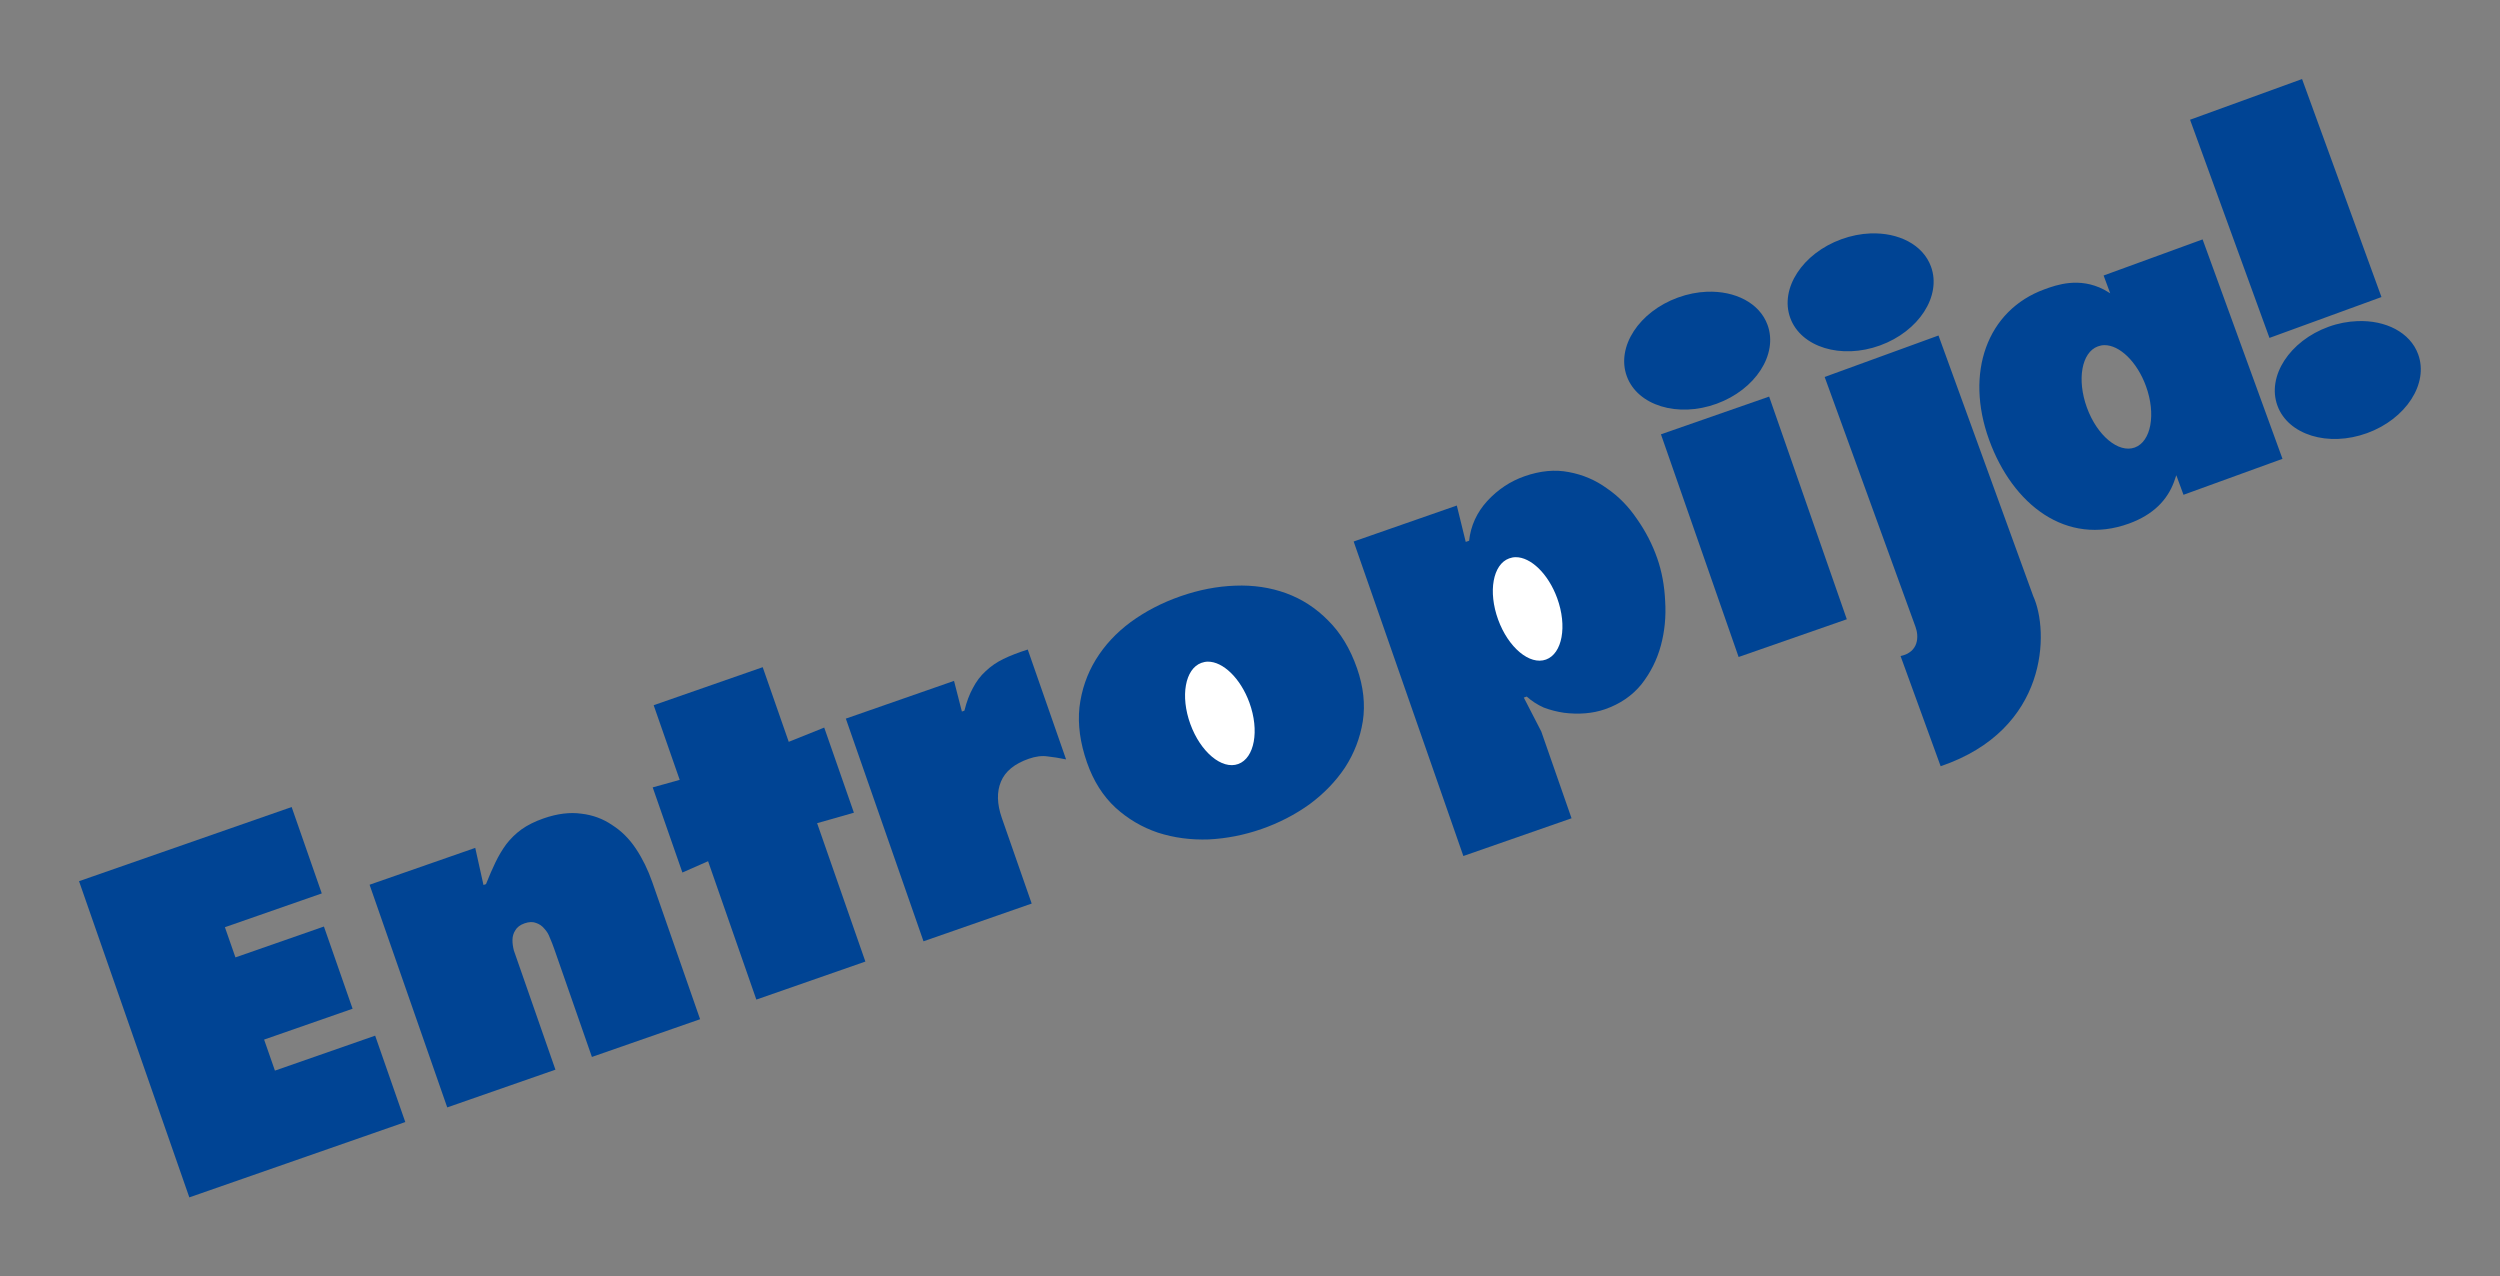 <?xml version="1.0" encoding="UTF-8" standalone="no"?>
<!-- Created with Inkscape (http://www.inkscape.org/) -->

<svg
   xmlns:dc="http://purl.org/dc/elements/1.1/"
   xmlns:cc="http://creativecommons.org/ns#"
   xmlns:rdf="http://www.w3.org/1999/02/22-rdf-syntax-ns#"
   xmlns:svg="http://www.w3.org/2000/svg"
   xmlns="http://www.w3.org/2000/svg"
   version="1.2"
   width="632.415"
   height="322.837"
   id="svg2">
  <rect width="100%" height="100%" fill="#808080" stroke="none"/>
  <defs
     id="defs4">
    <clipPath
       id="clipPath2490">
      <path
         d="m 212.094,388.135 14.049,5.103 2.124,-12.132 c 0,0 9.729,5.184 4.356,15.975 -2.754,5.517 -13.86,8.091 -19.782,0.036 -2.691,-3.645 -0.747,-8.982 -0.747,-8.982"
         id="path2492" />
    </clipPath>
    <clipPath
       id="clipPath2520">
      <path
         d="m 0,425.16 283.44,0 L 283.44,0 0,0 0,425.16 z"
         id="path2522" />
    </clipPath>
  </defs>
  <g
     transform="translate(-105.702,-95.824)"
     id="layer1">
    <g
       transform="matrix(2.652,-0.925,0.925,2.652,-22.759,77.332)"
       id="flowRoot2995"
       style="font-size:40px;font-style:normal;font-weight:normal;line-height:125%;letter-spacing:0px;word-spacing:0px;fill:#004494;fill-opacity:1;stroke:none;font-family:Sans">
      <path
         d="m 21.601,98.561 20.28,0 0,8.24 -9.24,0 0,2.88 8.44,0 0,7.84 -8.44,0 0,2.96 9.56,0 0,8.24 -20.6,0 0,-30.16"
         id="path3889"
         style="word-spacing:0.008px;fill:#004494;font-family:Futura;-inkscape-font-specification:Futura" />
      <path
         d="m 55.883,110.881 0.24,0 c 0.507,-0.587 0.987,-1.107 1.44,-1.56 0.48,-0.48 0.973,-0.893 1.48,-1.24 0.533,-0.347 1.107,-0.613 1.72,-0.8 0.64,-0.187 1.373,-0.28 2.2,-0.28 1.307,2e-5 2.427,0.24 3.36,0.72 0.933,0.453 1.693,1.08 2.28,1.88 0.613,0.773 1.053,1.68 1.32,2.72 0.267,1.04 0.4,2.147 0.4,3.32 l 0,13.08 -10.32,0 0,-10.36 c -1.6e-5,-0.32 -0.013,-0.653 -0.04,-1 -1.6e-5,-0.347 -0.067,-0.667 -0.2,-0.96 -0.107,-0.293 -0.28,-0.533 -0.52,-0.72 -0.24,-0.213 -0.573,-0.32 -1,-0.32 -0.427,1e-5 -0.76,0.107 -1,0.32 -0.24,0.187 -0.413,0.427 -0.52,0.72 -0.107,0.293 -0.173,0.613 -0.2,0.96 -1.2e-5,0.347 -1.2e-5,0.68 0,1 l 0,10.36 -10.32,0 0,-21.24 10.08,0 -0.4,3.4"
         id="path3891"
         style="word-spacing:0.008px;fill:#004494;font-family:Futura;-inkscape-font-specification:Futura" />
      <path
         d="m 86.088,107.761 3.44,-0.16 0,8.12 -3.44,-0.2 0,13.2 -10.4,0 0,-13.2 -2.52,0.2 0,-8.12 2.52,0.16 0,-7.12 10.4,0 0,7.12"
         id="path3893"
         style="word-spacing:0.008px;fill:#004494;font-family:Futura;-inkscape-font-specification:Futura" />
      <path
         d="m 109.152,117.481 c -0.533,-0.32 -1.027,-0.587 -1.48,-0.8 -0.453,-0.24 -1.013,-0.36 -1.68,-0.36 -1.36,10e-6 -2.373,0.373 -3.04,1.12 -0.667,0.747 -1,1.787 -1,3.12 l 0,8.16 -10.32,0 0,-21.24 10.32,0 -0.24,2.84 0.24,0 c 0.453,-0.693 0.92,-1.253 1.4,-1.68 0.48,-0.453 1,-0.8 1.56,-1.04 0.587,-0.267 1.213,-0.44 1.88,-0.52 0.693,-0.08 1.48,-0.107 2.36,-0.08 l 0,10.48"
         id="path3895"
         style="word-spacing:0.008px;fill:#004494;font-family:Futura;-inkscape-font-specification:Futura" />
      <path
         d="m 123.718,107.001 c 1.76,2e-5 3.413,0.24 4.96,0.72 1.573,0.48 2.947,1.2 4.12,2.16 1.173,0.96 2.093,2.147 2.76,3.56 0.693,1.413 1.04,3.053 1.04,4.92 -3e-5,1.76 -0.36,3.32 -1.08,4.68 -0.72,1.333 -1.68,2.467 -2.88,3.4 -1.2,0.907 -2.573,1.6 -4.12,2.08 -1.547,0.453 -3.147,0.68 -4.8,0.68 -1.653,0 -3.253,-0.227 -4.8,-0.68 -1.547,-0.48 -2.92,-1.173 -4.12,-2.08 -1.2,-0.933 -2.16,-2.067 -2.88,-3.4 -0.72,-1.36 -1.08,-2.92 -1.08,-4.68 0,-1.867 0.333,-3.507 1,-4.92 0.693,-1.413 1.627,-2.6 2.8,-3.56 1.173,-0.96 2.533,-1.68 4.08,-2.16 1.573,-0.48 3.24,-0.72 5,-0.72"
         id="path3897"
         style="word-spacing:0.008px;fill:#004494;font-family:Futura;-inkscape-font-specification:Futura" />
      <path
         d="m 149.591,110.841 0.32,0 c 0.587,-1.227 1.493,-2.173 2.72,-2.84 1.253,-0.667 2.56,-1 3.92,-1 1.493,2e-5 2.787,0.32 3.88,0.96 1.12,0.64 2.04,1.48 2.76,2.52 0.747,1.013 1.293,2.173 1.64,3.48 0.373,1.307 0.56,2.627 0.56,3.96 -3e-5,1.253 -0.2,2.547 -0.6,3.88 -0.373,1.333 -0.933,2.547 -1.68,3.64 -0.747,1.093 -1.68,2 -2.8,2.72 -1.12,0.693 -2.4,1.04 -3.84,1.04 -0.587,0 -1.187,-0.08 -1.8,-0.24 -0.613,-0.16 -1.213,-0.387 -1.8,-0.68 -0.56,-0.293 -1.08,-0.64 -1.56,-1.04 -0.453,-0.427 -0.827,-0.907 -1.12,-1.44 l -0.28,0 0.48,3.4 0,8.28 -10.32,0 0,-30 9.84,0 -0.32,3.36"
         id="path3899"
         style="word-spacing:0.008px;fill:#004494;font-family:Futura;-inkscape-font-specification:Futura" />
      <path
         d="m 169.383,107.481 10.32,0 0,21.24 -10.32,0 0,-21.24"
         id="path3901"
         style="word-spacing:0.008px;fill:#004494;font-family:Futura;-inkscape-font-specification:Futura" />
    </g>
    <g
       transform="matrix(5.16,0,0,5.16,-133.49,-123.116)"
       id="g3081">
      <g
         transform="matrix(1.25,0,0,-1.25,-112.496,540.34)"
         id="g2516">
        <g
           clip-path="url(#clipPath2520)"
           id="g2518" />
      </g>
      <path
         d="m 159.212,46.305 -5.491,1.995 3.893,10.696 5.491,-2.003 -3.893,-10.689 z m -21.168,7.569 c -0.461,0.018 -0.941,0.112 -1.418,0.285 -1.906,0.694 -3.029,2.418 -2.505,3.856 0.523,1.438 2.498,2.044 4.403,1.35 1.906,-0.694 3.021,-2.425 2.498,-3.863 -0.392,-1.079 -1.596,-1.683 -2.978,-1.628 z m 16.292,0.293 -4.853,1.77 0.323,0.87 -0.308,-0.18 c -1.212,-0.626 -2.324,-0.229 -2.91,-0.015 -2.828,1.029 -3.912,4.102 -2.715,7.389 1.155,3.173 3.78,5.215 6.856,4.096 1.186,-0.431 1.871,-1.146 2.205,-2.04 l 0.113,-0.33 0.353,0.96 4.853,-1.763 -3.916,-10.756 z m 7.591,4.006 c -0.461,0.018 -0.941,0.104 -1.418,0.278 -1.906,0.693 -3.029,2.425 -2.505,3.863 0.523,1.438 2.49,2.044 4.396,1.35 1.906,-0.693 3.029,-2.425 2.505,-3.863 -0.392,-1.078 -1.596,-1.683 -2.978,-1.628 z m -20.538,0.705 -5.581,2.033 c 0,0 4.11,11.307 4.456,12.257 0.164,0.453 0.17,1.228 -0.735,1.425 l 1.965,5.401 c 5.303,-1.798 5.324,-6.625 4.538,-8.341 l -4.643,-12.774 z m 8.131,0.473 c 0.743,-0.009 1.604,0.812 2.04,2.01 0.499,1.369 0.251,2.717 -0.548,3.008 -0.799,0.291 -1.85,-0.588 -2.348,-1.958 -0.498,-1.369 -0.259,-2.71 0.54,-3 0.1,-0.036 0.209,-0.059 0.315,-0.06 z"
         id="path2524"
         style="fill:#004494;fill-opacity:1;fill-rule:nonzero;stroke:none" />
      <path
         d="m 130.031,56.733 c -0.461,0.018 -0.941,0.112 -1.418,0.285 -1.906,0.694 -3.029,2.418 -2.505,3.856 0.523,1.438 2.498,2.044 4.403,1.35 1.906,-0.694 3.021,-2.425 2.498,-3.863 -0.392,-1.079 -1.596,-1.683 -2.978,-1.628 z"
         id="path3903"
         style="fill:#004494;fill-opacity:1;fill-rule:nonzero;stroke:none" />
    </g>
    <path
       d="m 411.233,263.2 c 3.835,-0.046 8.278,4.19 10.528,10.373 2.573,7.066 1.296,14.021 -2.826,15.521 -4.123,1.5 -9.545,-3.035 -12.115,-10.102 -2.572,-7.066 -1.336,-13.982 2.787,-15.483 0.515,-0.187 1.078,-0.303 1.626,-0.31 z"
       id="path2524-0-1"
       style="fill:#ffffff;fill-opacity:1;fill-rule:nonzero;stroke:none" />
    <path
       d="m 489.09,236.772 c 3.835,-0.046 8.278,4.19 10.528,10.373 2.573,7.066 1.296,14.021 -2.826,15.521 -4.123,1.5 -9.545,-3.035 -12.115,-10.102 -2.572,-7.066 -1.336,-13.982 2.787,-15.483 0.515,-0.187 1.078,-0.303 1.626,-0.31 z"
       id="path2524-0-1-2"
       style="fill:#ffffff;fill-opacity:1;fill-rule:nonzero;stroke:none" />
  </g>
</svg>
